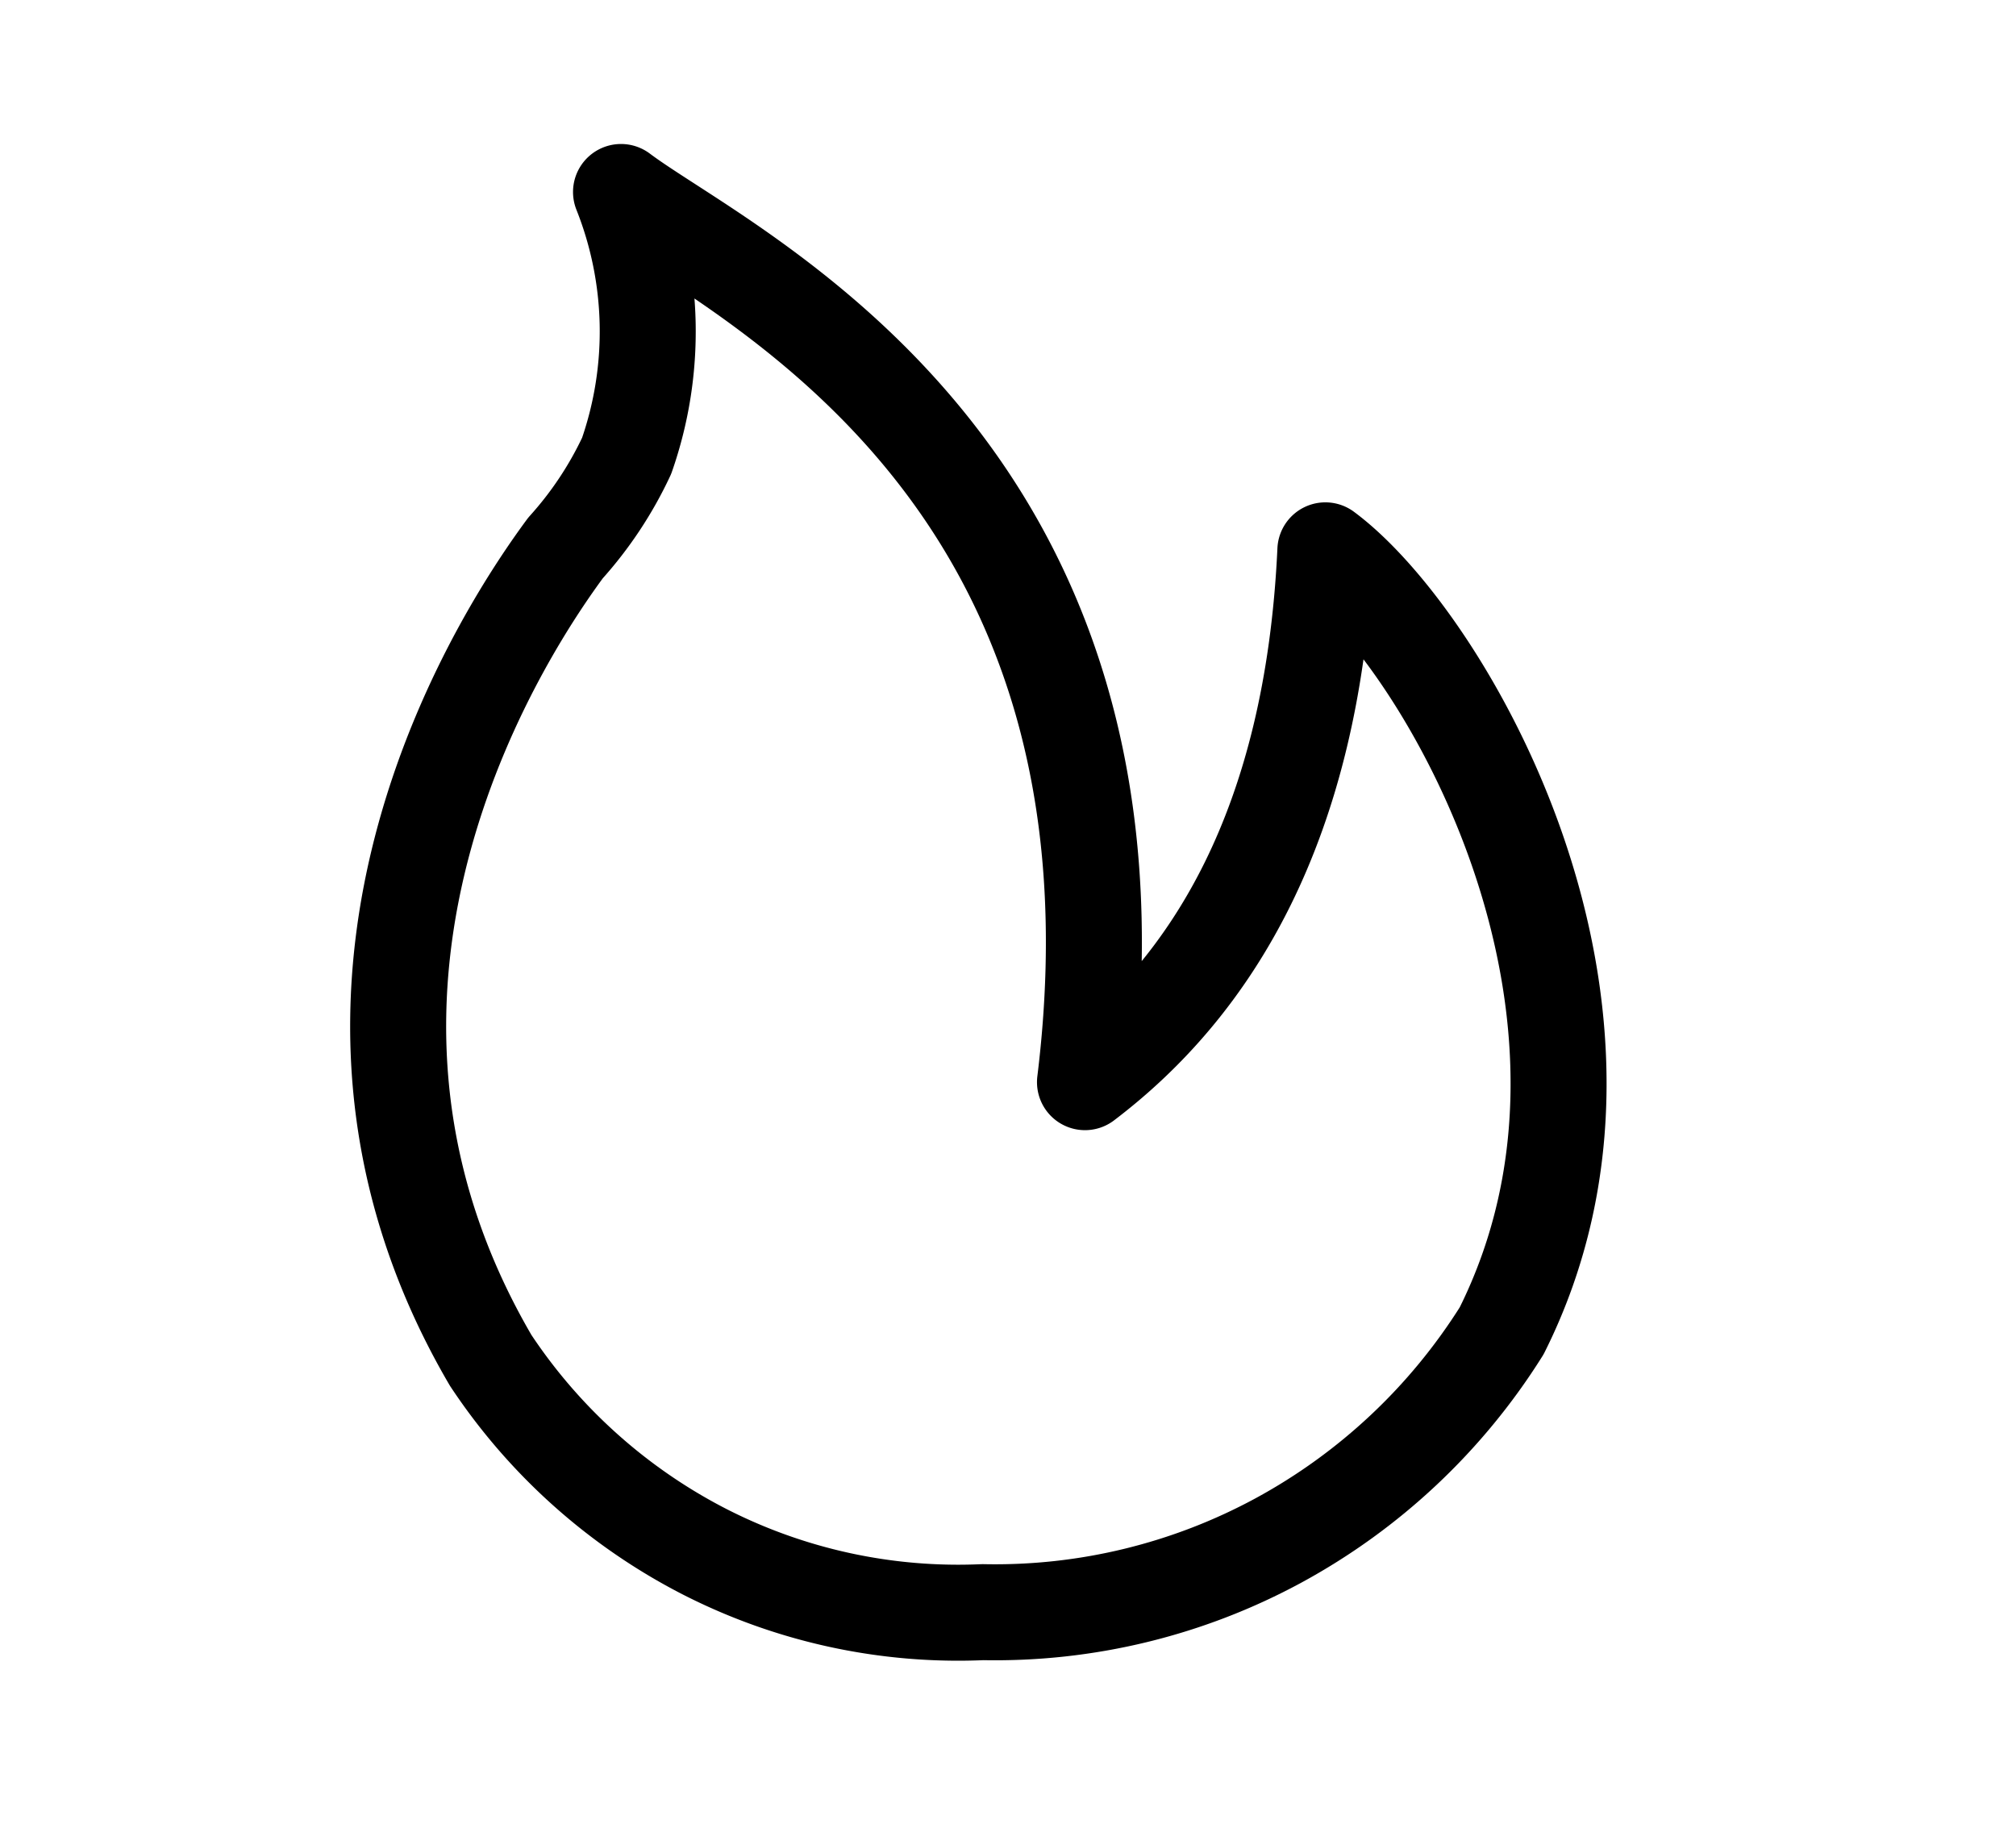 <svg class="w-42 h-38 text-gray-800 dark:text-black" aria-hidden="true" xmlns="http://www.w3.org/2000/svg" width="42" height="38" fill="none" viewBox="0 0 42 38">
  <path stroke="currentColor" stroke-linecap="round" stroke-linejoin="round" stroke-width="2" d="M31.285 27.726a12.565 12.565 0 0 1-4.648 4.367 12.387 12.387 0 0 1-6.16 1.495 11.616 11.616 0 0 1-5.8-1.26 11.823 11.823 0 0 1-4.454-3.985c-4.683-8.008.504-15.496 1.558-16.926A7.784 7.784 0 0 0 13.055 9.497 7.863 7.863 0 0 0 12.938 4c2.247 1.688 11.248 5.696 9.666 18.546 2.618-1.986 4.742-5.324 5.008-11.08 2.514 1.865 7.005 9.604 3.673 16.26Z"/>
</svg>

